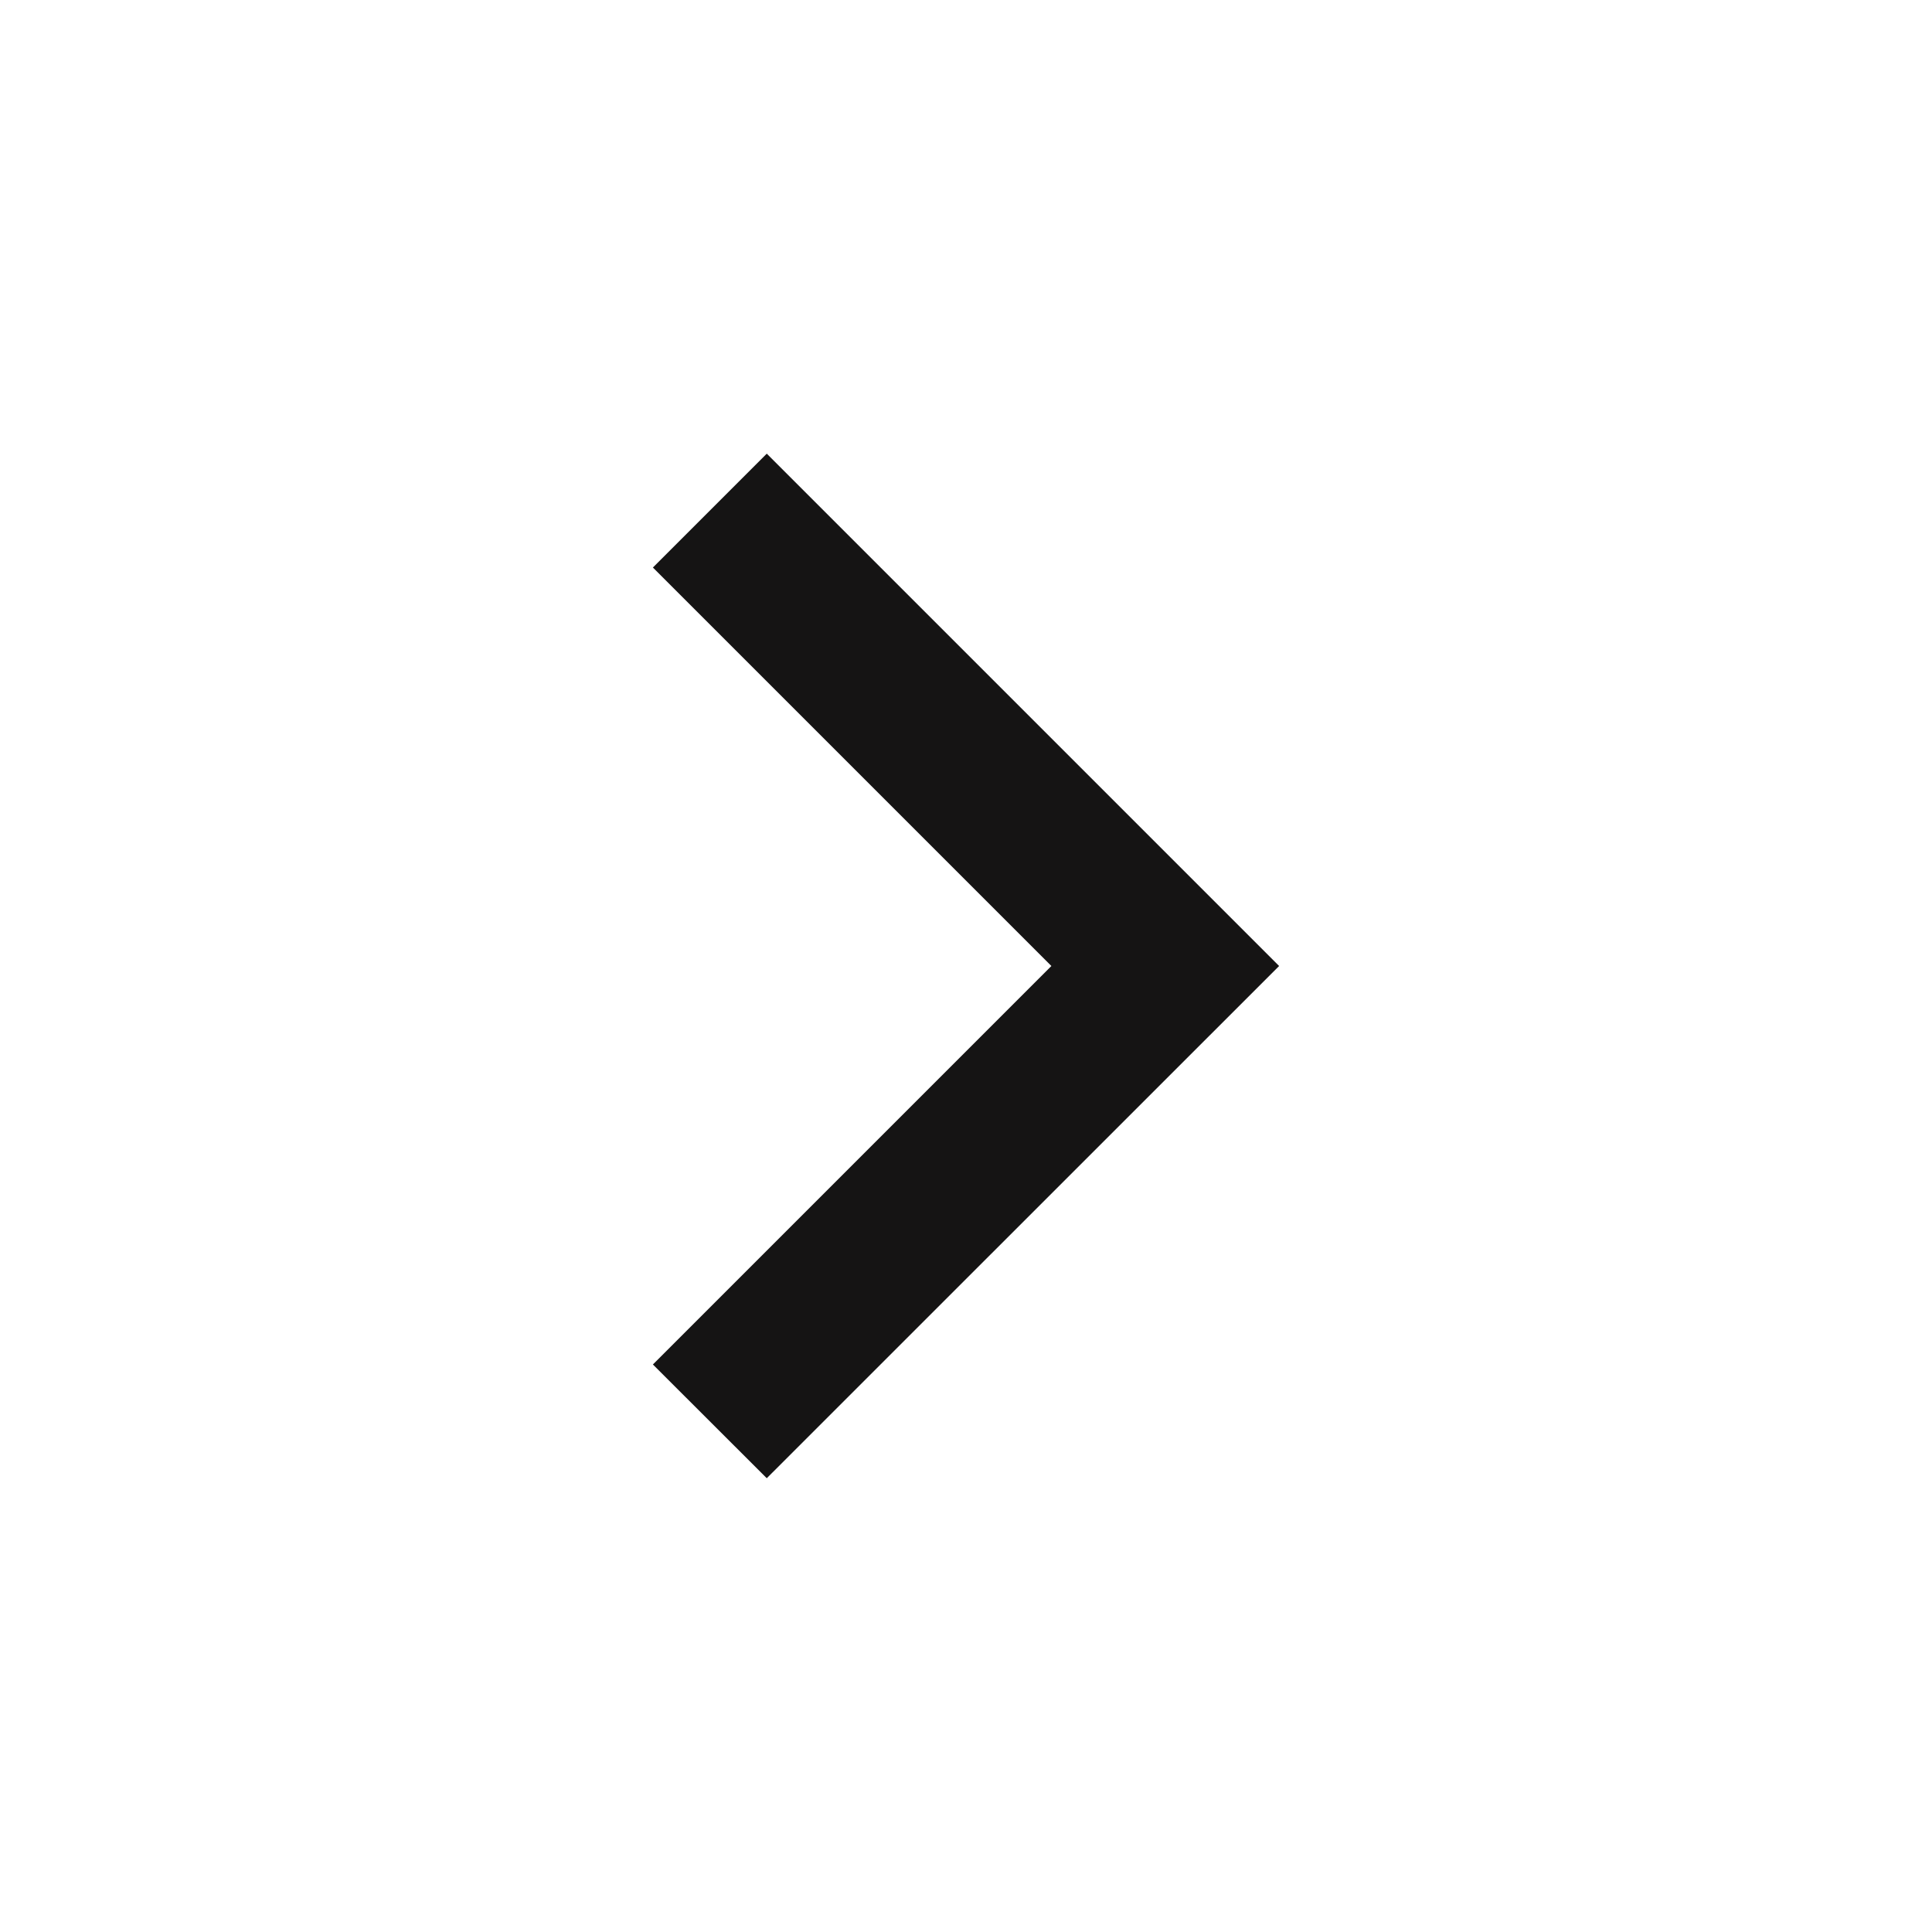 <svg width="16" height="16" viewBox="0 0 16 16" fill="none" xmlns="http://www.w3.org/2000/svg">
<g id="Group">
<path id="Vector" d="M8.707 8L5.407 4.7L6.35 3.757L10.593 8L6.35 12.242L5.407 11.3L8.707 8Z" fill="#151414"/>
</g>
</svg>
